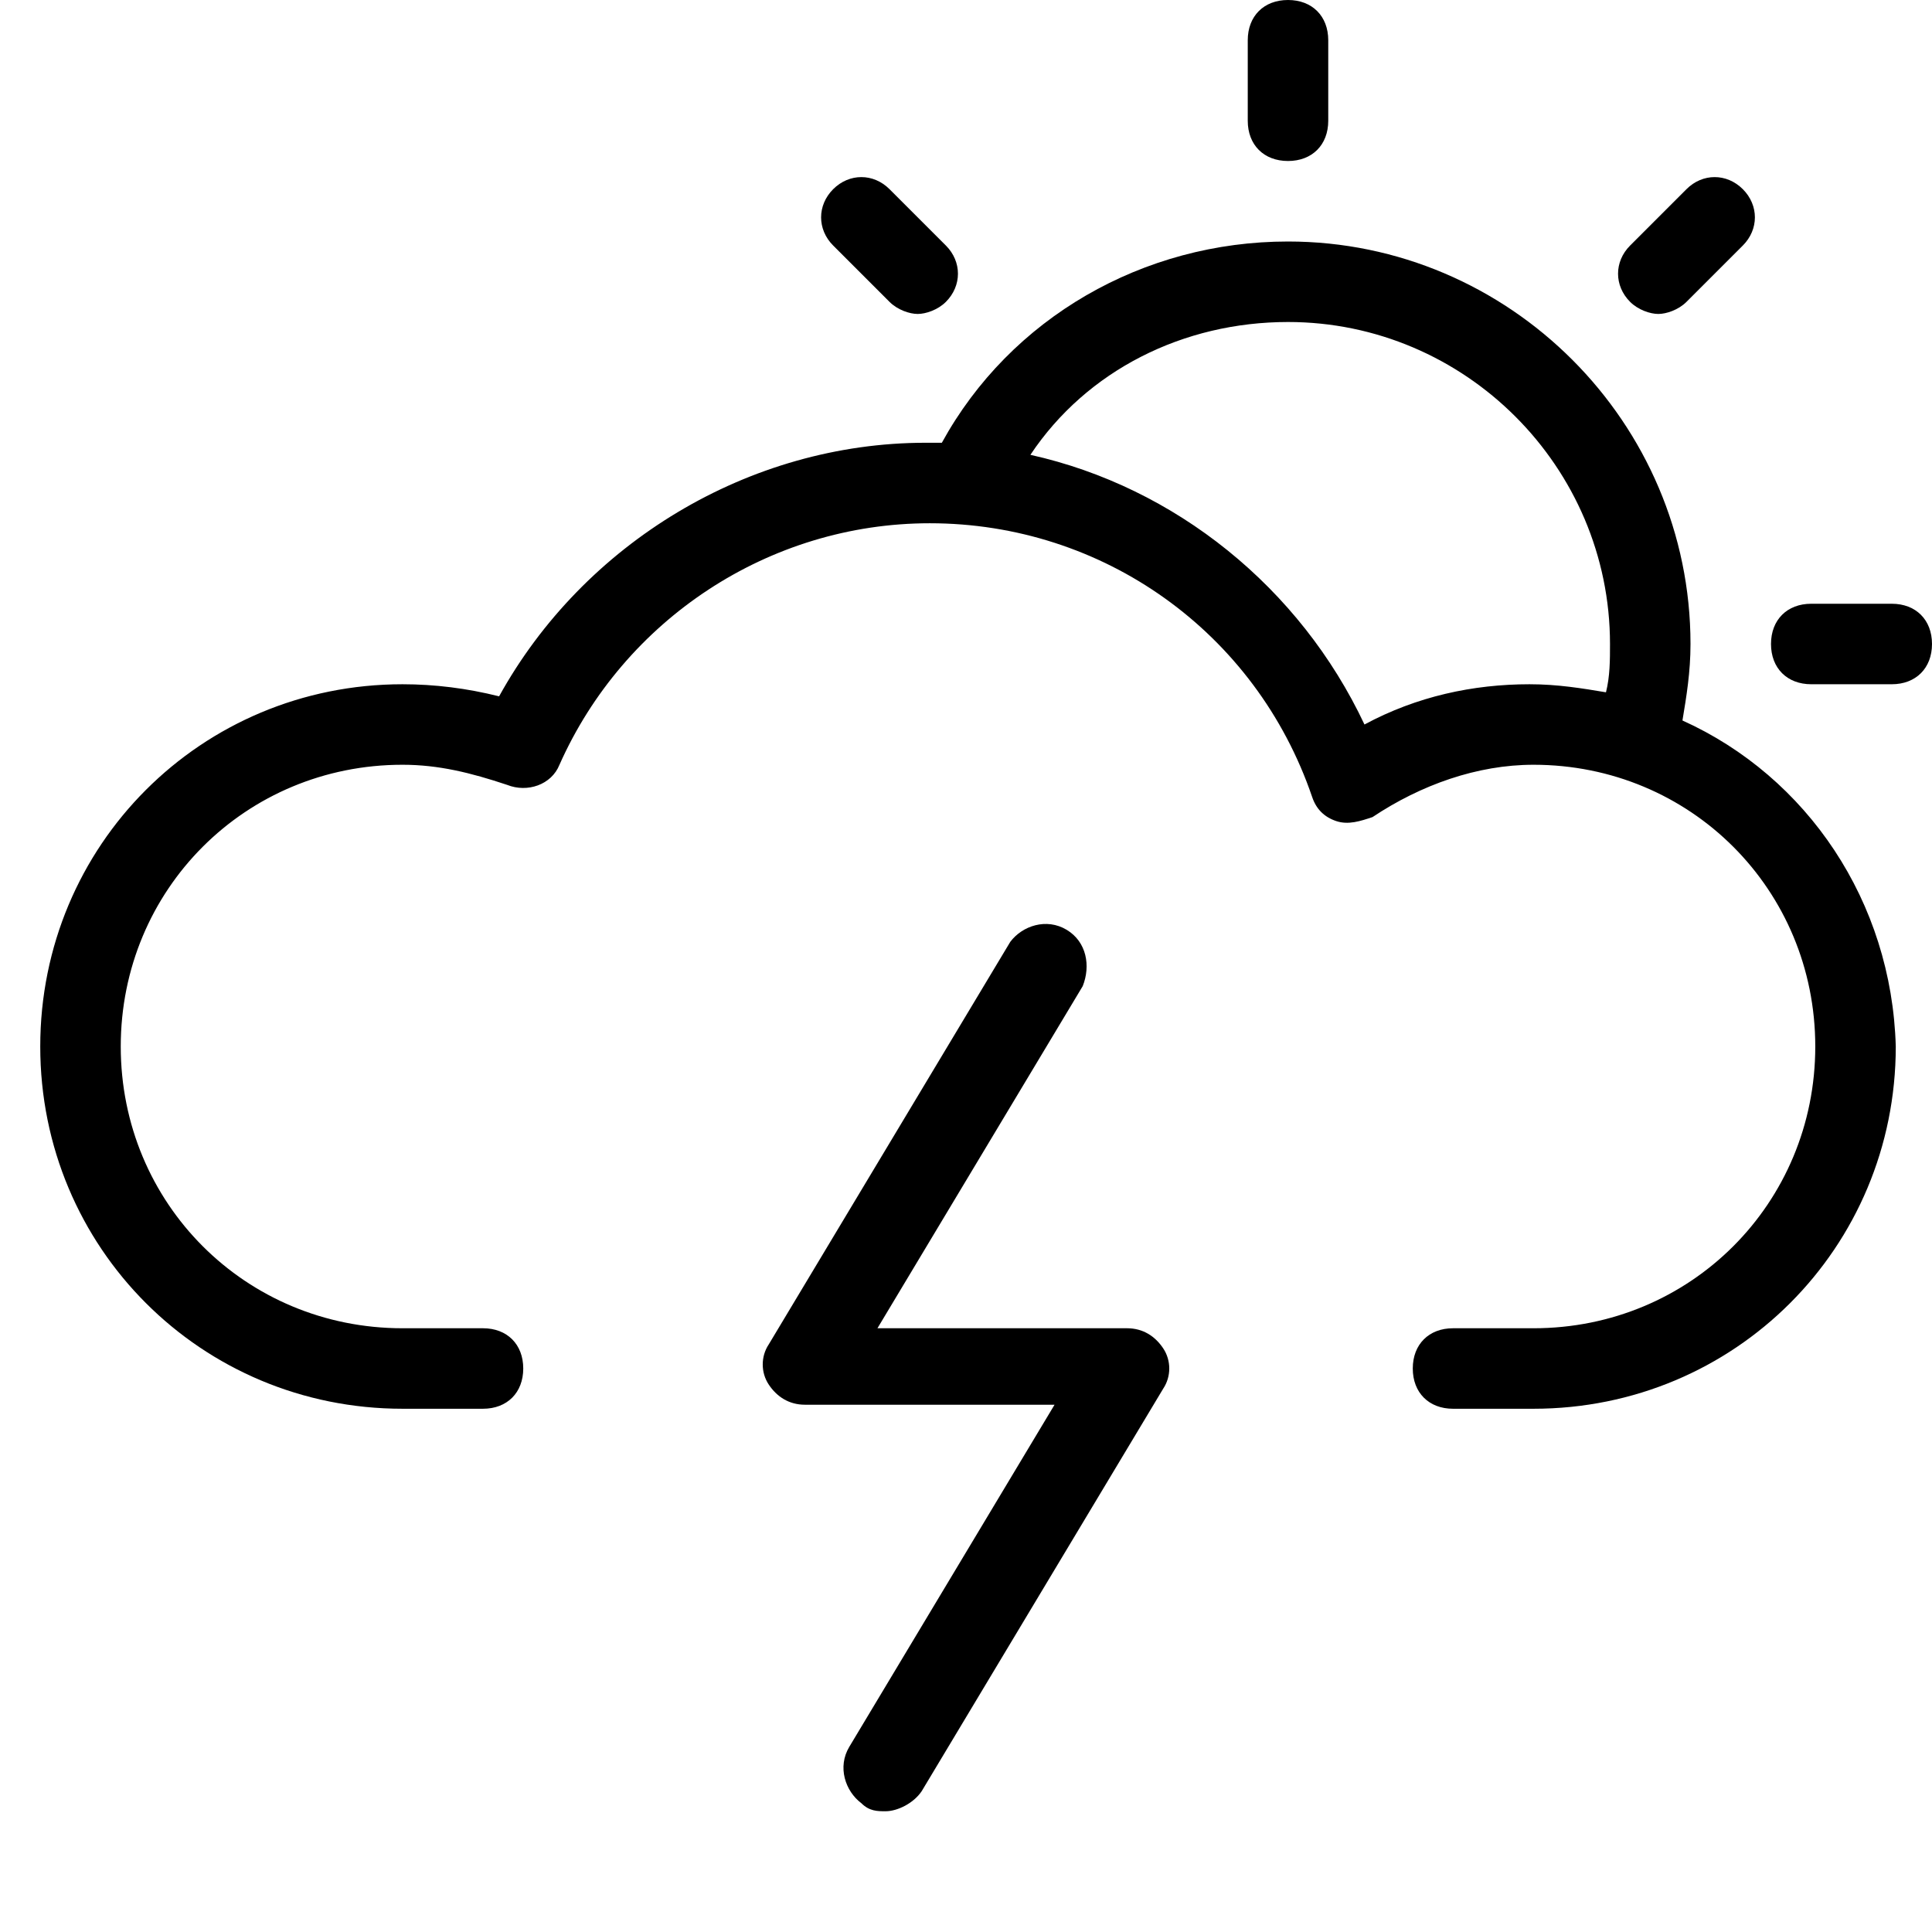 <?xml version="1.0" encoding="utf-8"?>
<!-- Generator: Adobe Illustrator 19.1.0, SVG Export Plug-In . SVG Version: 6.00 Build 0)  -->
<!DOCTYPE svg PUBLIC "-//W3C//DTD SVG 1.1//EN" "http://www.w3.org/Graphics/SVG/1.1/DTD/svg11.dtd">
<svg version="1.1" id="Layer_2" xmlns="http://www.w3.org/2000/svg" xmlns:xlink="http://www.w3.org/1999/xlink" x="0px" y="0px"
	 width="48px" height="48px" viewBox="0 0 48 48" enable-background="new 0 0 48 48" xml:space="preserve">
<path d="M32,4c0.6,0,1-0.4,1-1V1c0-0.6-0.4-1-1-1s-1,0.4-1,1v2C31,3.6,31.4,4,32,4z"/>
<path d="M41.9,4.7l-1.4,1.4c-0.4,0.4-0.4,1,0,1.4c0.2,0.2,0.5,0.3,0.7,0.3s0.5-0.1,0.7-0.3l1.4-1.4c0.4-0.4,0.4-1,0-1.4
	S42.3,4.3,41.9,4.7z"/>
<path d="M47,15h-2c-0.6,0-1,0.4-1,1s0.4,1,1,1h2c0.6,0,1-0.4,1-1S47.6,15,47,15z"/>
<path d="M20.7,4.7c-0.4,0.4-0.4,1,0,1.4l1.4,1.4c0.2,0.2,0.5,0.3,0.7,0.3s0.5-0.1,0.7-0.3c0.4-0.4,0.4-1,0-1.4l-1.4-1.4
	C21.7,4.3,21.1,4.3,20.7,4.7z"/>
<path d="M26.5,23.1c-0.5-0.3-1.1-0.1-1.4,0.3l-6,10c-0.2,0.3-0.2,0.7,0,1c0.2,0.3,0.5,0.5,0.9,0.5h6.2l-5.1,8.5
	c-0.3,0.5-0.1,1.1,0.3,1.4C21.6,45,21.8,45,22,45c0.3,0,0.7-0.2,0.9-0.5l6-10c0.2-0.3,0.2-0.7,0-1C28.7,33.2,28.4,33,28,33h-6.2
	l5.1-8.5C27.1,24,27,23.4,26.5,23.1z"/>
<path d="M41.8,17.9c0.1-0.6,0.2-1.2,0.2-1.9c0-5.5-4.5-10-10-10c-3.6,0-6.9,1.9-8.6,5c-0.1,0-0.2,0-0.4,0c-4.4,0-8.5,2.5-10.6,6.3
	C11.6,17.1,10.8,17,10,17c-5,0-9,4-9,9s4,9,9,9h2c0.6,0,1-0.4,1-1s-0.4-1-1-1h-2c-3.9,0-7-3.1-7-7s3.1-7,7-7c0.9,0,1.7,0.2,2.6,0.5
	c0.5,0.2,1.1,0,1.3-0.5c1.6-3.6,5.2-6,9.2-6c4.3,0,8.1,2.7,9.5,6.8c0.1,0.3,0.3,0.5,0.6,0.6c0.3,0.1,0.6,0,0.9-0.1
	c1.2-0.8,2.6-1.3,4-1.3c3.9,0,7,3.1,7,7s-3.1,7-7,7h-2c-0.6,0-1,0.4-1,1s0.4,1,1,1h2c5,0,9-4,9-9C47,22.4,44.9,19.3,41.8,17.9z
	 M33.9,18c-1.6-3.4-4.7-5.9-8.3-6.7C27,9.2,29.4,8,32,8c4.4,0,8,3.6,8,8c0,0.4,0,0.8-0.1,1.2C39.3,17.1,38.7,17,38,17
	C36.6,17,35.2,17.3,33.9,18z"/>
</svg>
